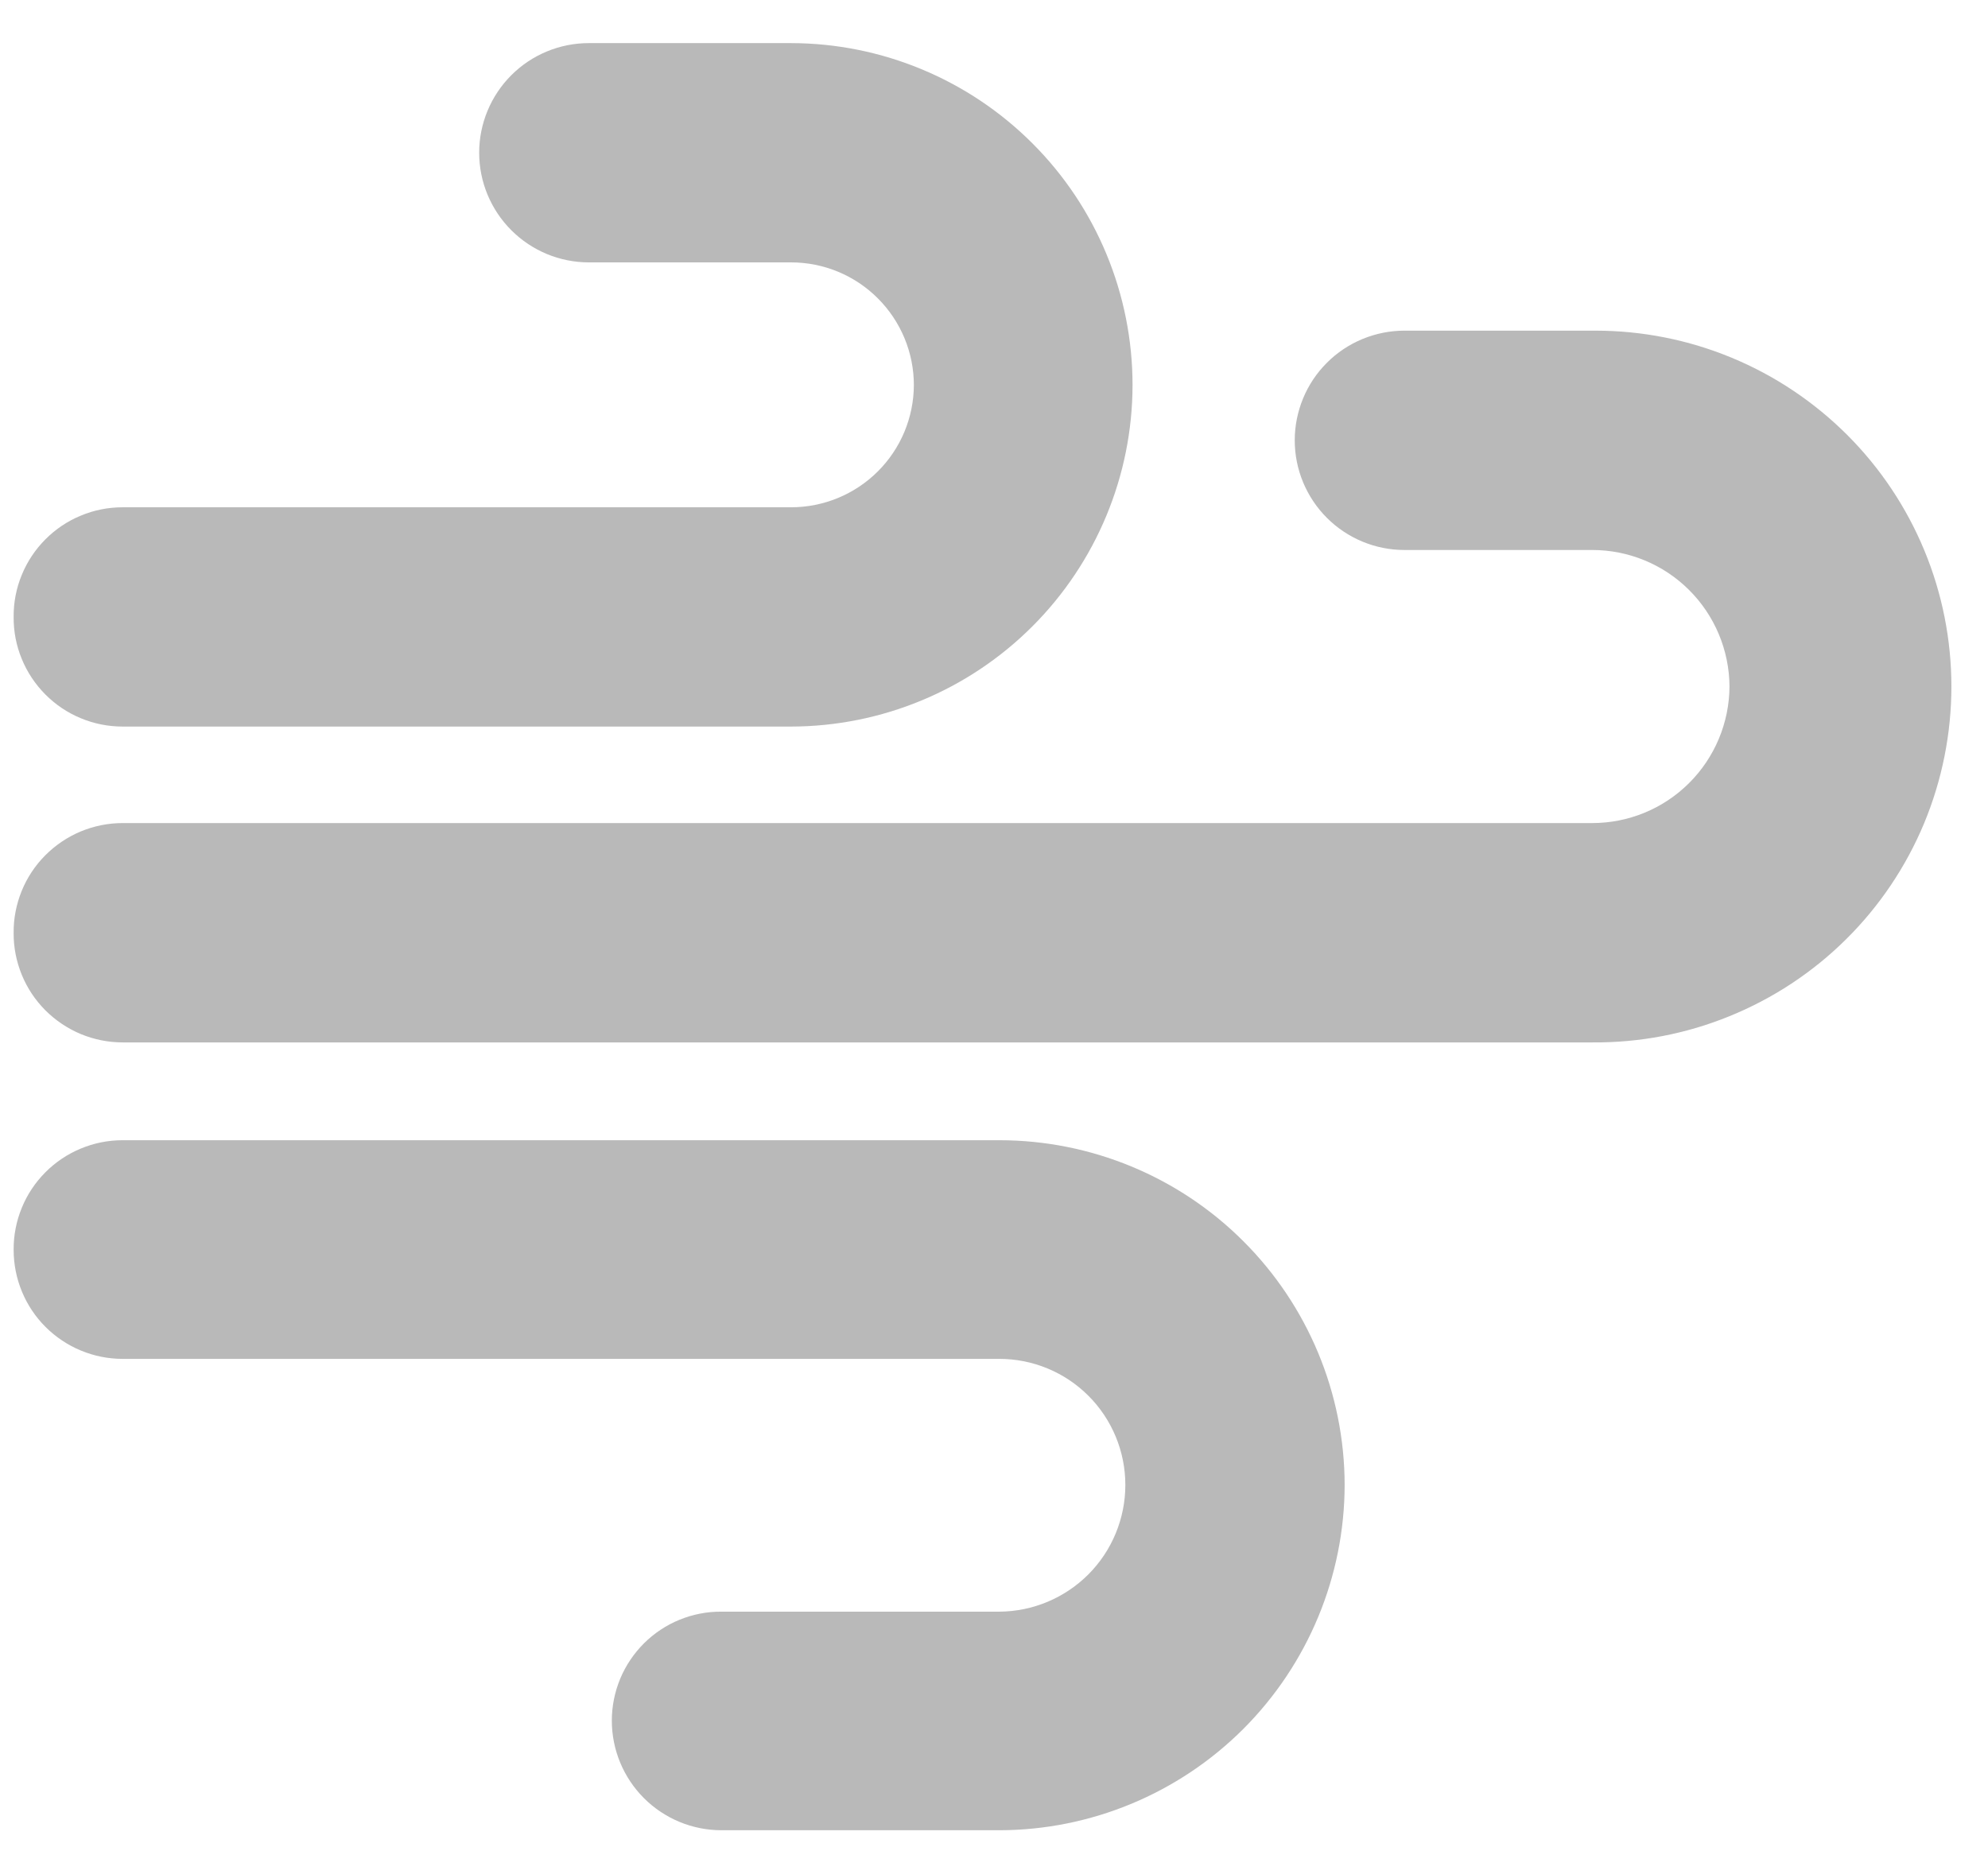 <svg width="29" height="27" viewBox="0 0 29 27" fill="none" xmlns="http://www.w3.org/2000/svg">
<path d="M11.54 10.6H1.789C1.579 10.6 1.371 10.559 1.178 10.478C0.984 10.398 0.809 10.28 0.661 10.131C0.513 9.982 0.396 9.806 0.317 9.612C0.237 9.418 0.197 9.21 0.199 9.001C0.197 8.791 0.237 8.583 0.317 8.389C0.396 8.195 0.513 8.019 0.661 7.87C0.809 7.721 0.984 7.603 1.178 7.523C1.371 7.442 1.579 7.401 1.789 7.401H11.54C12.013 7.401 12.468 7.213 12.803 6.88C13.139 6.546 13.329 6.093 13.331 5.619C13.331 5.144 13.142 4.689 12.806 4.353C12.471 4.017 12.015 3.828 11.54 3.828H8.59C8.165 3.828 7.759 3.659 7.459 3.359C7.159 3.059 6.99 2.653 6.99 2.228C6.99 1.804 7.159 1.397 7.459 1.097C7.759 0.797 8.165 0.629 8.59 0.629L11.54 0.629C12.862 0.631 14.129 1.158 15.063 2.094C15.997 3.029 16.521 4.297 16.521 5.619C16.519 6.939 15.993 8.205 15.059 9.139C14.126 10.072 12.86 10.598 11.54 10.6V10.6Z" fill="#B9B9B9"/>
<path d="M23.227 15.208H1.789C1.579 15.208 1.372 15.166 1.178 15.086C0.985 15.005 0.809 14.887 0.661 14.739C0.513 14.59 0.396 14.414 0.317 14.22C0.238 14.026 0.197 13.818 0.199 13.608C0.197 13.399 0.238 13.191 0.317 12.997C0.396 12.803 0.513 12.626 0.661 12.478C0.809 12.329 0.985 12.211 1.178 12.13C1.372 12.05 1.579 12.008 1.789 12.008H23.227C23.756 12.008 24.264 11.799 24.639 11.425C25.014 11.052 25.226 10.545 25.229 10.016C25.226 9.487 25.014 8.98 24.639 8.607C24.264 8.233 23.756 8.024 23.227 8.024H20.487C20.063 8.024 19.656 7.855 19.356 7.555C19.056 7.255 18.887 6.848 18.887 6.424C18.887 6.214 18.929 6.006 19.009 5.812C19.089 5.618 19.207 5.441 19.356 5.293C19.504 5.144 19.681 5.026 19.875 4.946C20.069 4.866 20.277 4.824 20.487 4.824H23.274C23.956 4.824 24.631 4.958 25.261 5.219C25.891 5.48 26.463 5.863 26.946 6.345C27.428 6.827 27.81 7.399 28.071 8.029C28.332 8.659 28.466 9.334 28.466 10.016C28.466 10.702 28.33 11.381 28.067 12.014C27.803 12.647 27.416 13.222 26.929 13.704C26.442 14.187 25.863 14.568 25.228 14.826C24.593 15.085 23.913 15.214 23.227 15.208V15.208Z" fill="#B9B9B9"/>
<path d="M14.577 26.702H10.525C10.101 26.702 9.694 26.534 9.394 26.234C9.094 25.934 8.925 25.527 8.925 25.103C8.925 24.893 8.967 24.686 9.047 24.492C9.128 24.298 9.246 24.123 9.394 23.975C9.543 23.827 9.719 23.71 9.913 23.631C10.107 23.552 10.315 23.511 10.525 23.513H14.577C15.066 23.51 15.533 23.314 15.878 22.968C16.223 22.621 16.416 22.152 16.416 21.664C16.416 21.176 16.222 20.708 15.877 20.363C15.532 20.018 15.065 19.825 14.577 19.825H1.789C1.367 19.825 0.963 19.657 0.664 19.359C0.366 19.061 0.199 18.656 0.199 18.235C0.197 18.025 0.238 17.817 0.317 17.623C0.396 17.429 0.513 17.253 0.661 17.104C0.809 16.955 0.985 16.837 1.178 16.757C1.372 16.676 1.579 16.635 1.789 16.635H14.577C15.912 16.635 17.192 17.164 18.136 18.107C19.081 19.05 19.613 20.329 19.615 21.664C19.613 22.999 19.081 24.279 18.137 25.224C17.192 26.168 15.912 26.7 14.577 26.702Z" fill="#B9B9B9"/>
</svg>
